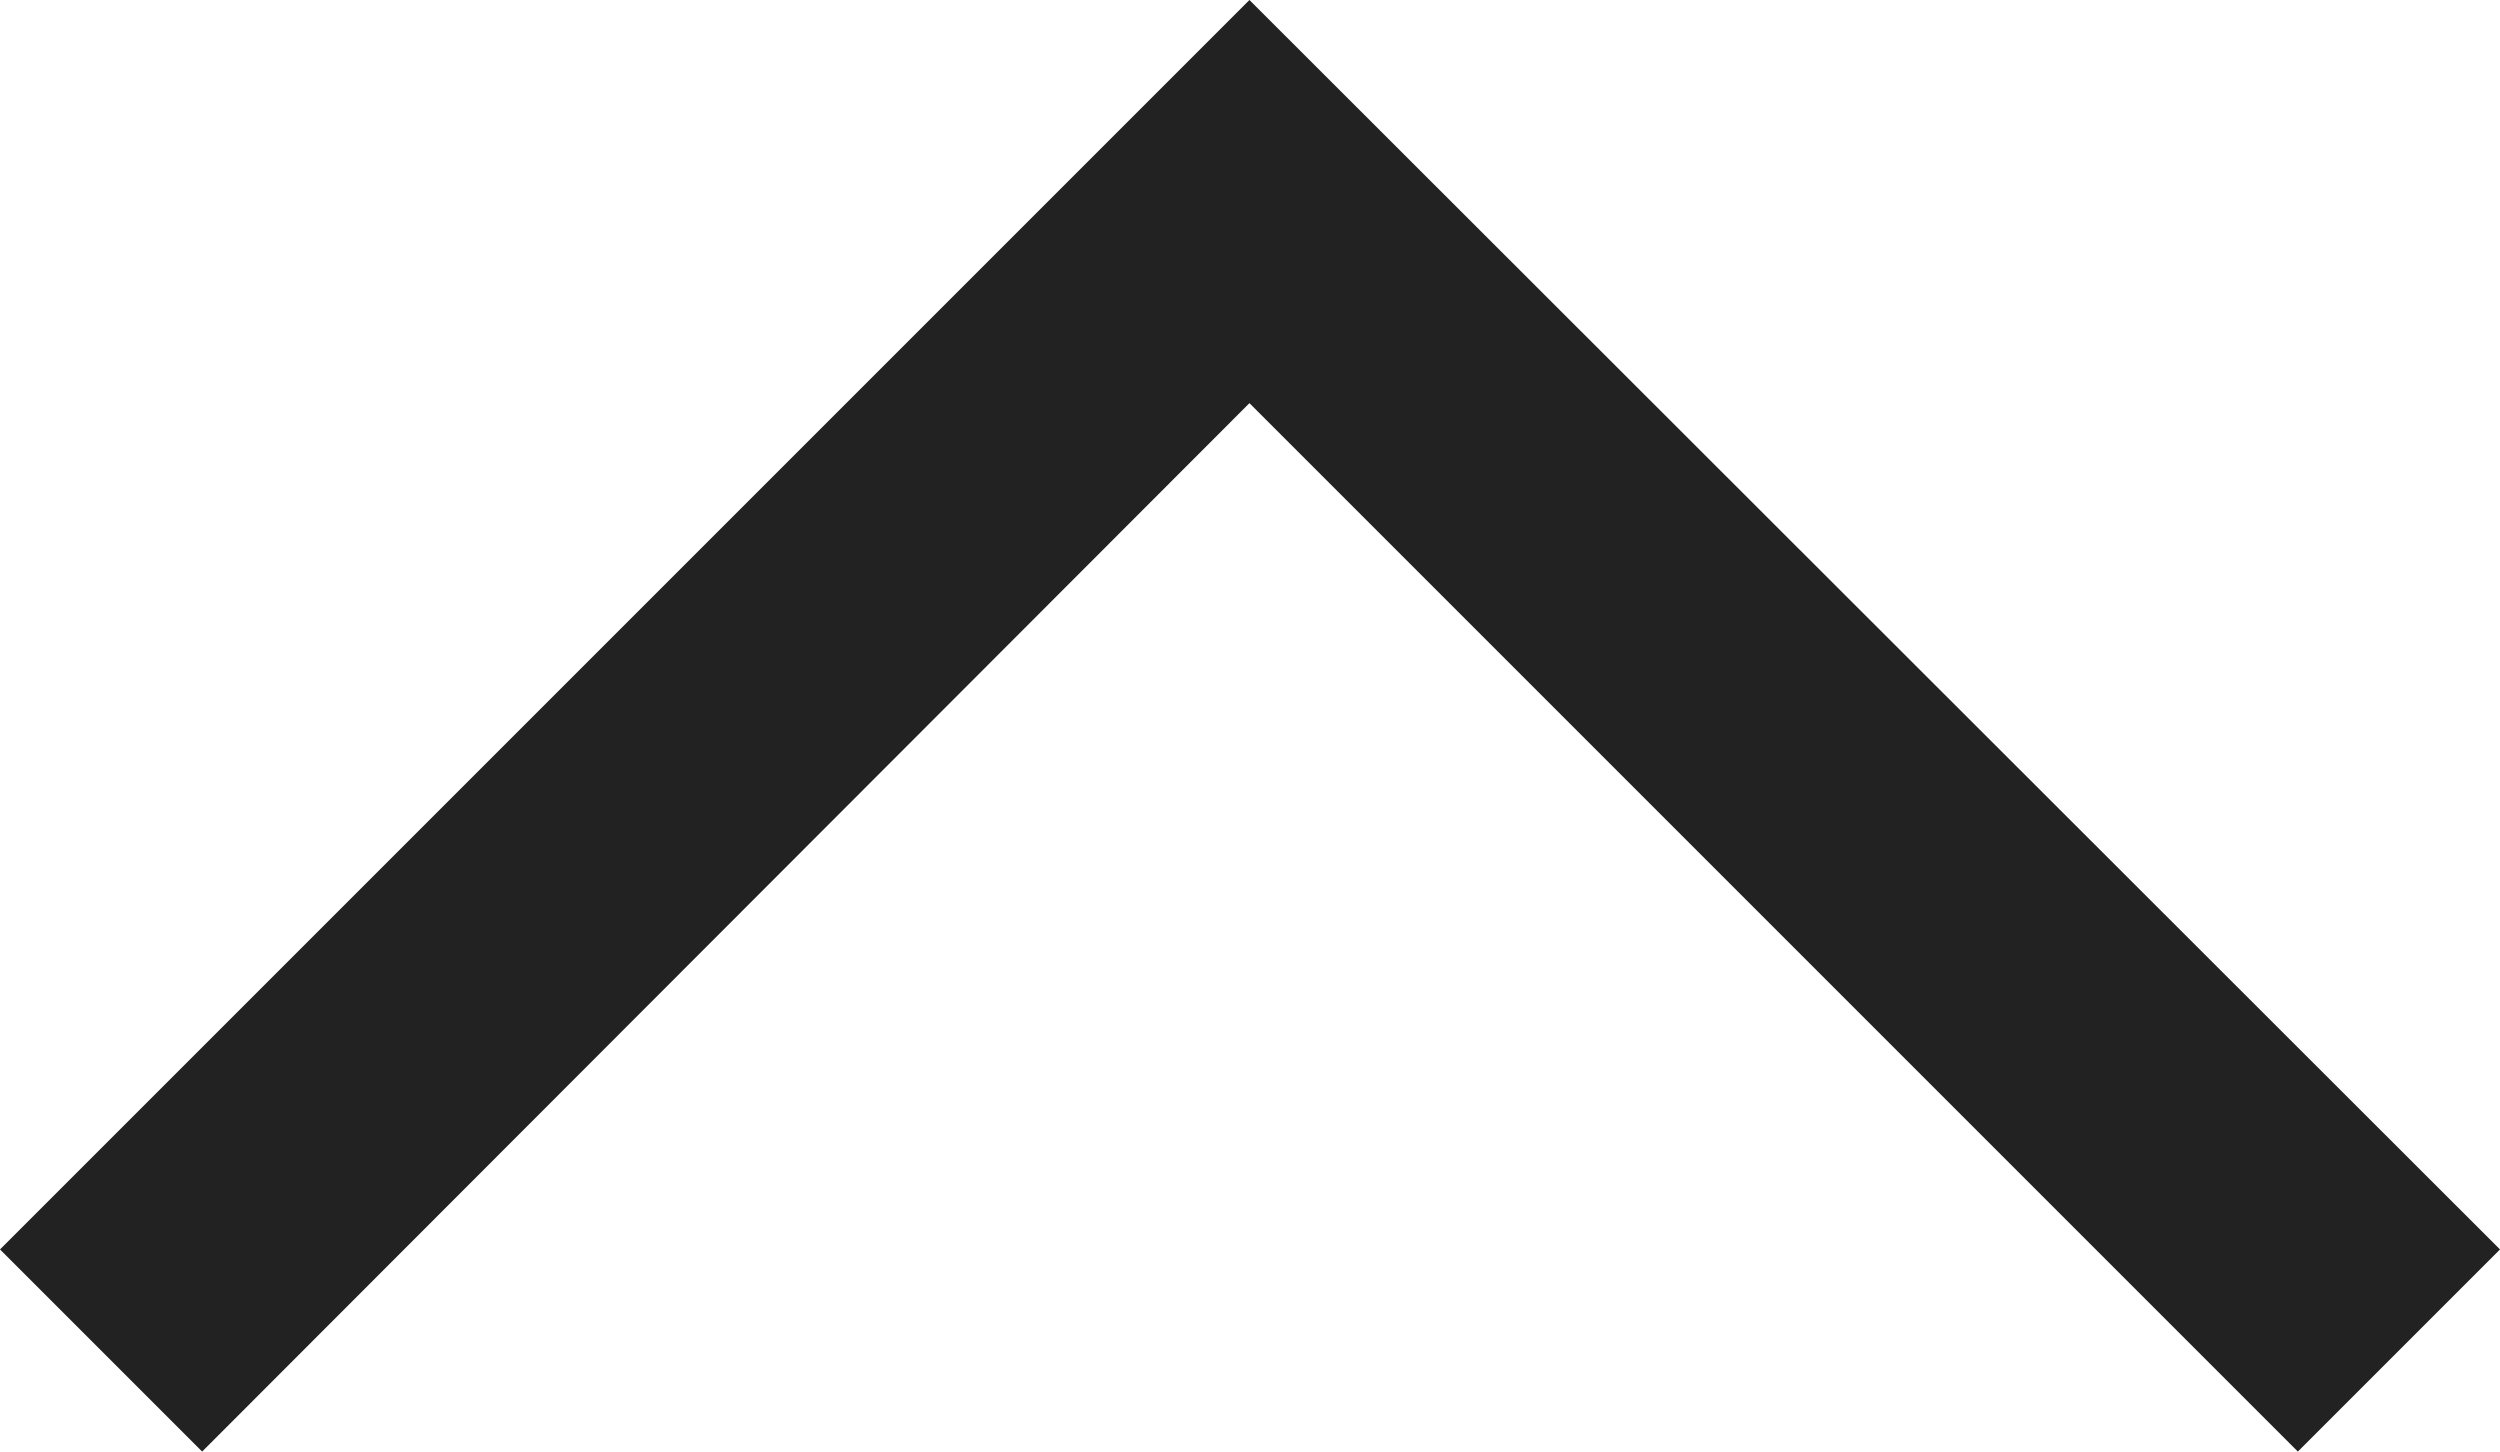 <?xml version="1.0" encoding="utf-8"?>
<!-- Generator: Adobe Illustrator 21.0.0, SVG Export Plug-In . SVG Version: 6.00 Build 0)  -->
<svg version="1.1" id="Layer_1" xmlns="http://www.w3.org/2000/svg" xmlns:xlink="http://www.w3.org/1999/xlink" x="0px" y="0px"
	 viewBox="0 0 218.9 127.1" style="enable-background:new 0 0 218.9 127.1;" xml:space="preserve">
<style type="text/css">
	.st0{fill:#222222;}
</style>
<title>icon-arrow</title>
<polygon class="st0" points="201.2,127.1 109.4,35.3 17.7,127.1 0,109.4 109.4,0 218.9,109.4 "/>
</svg>
